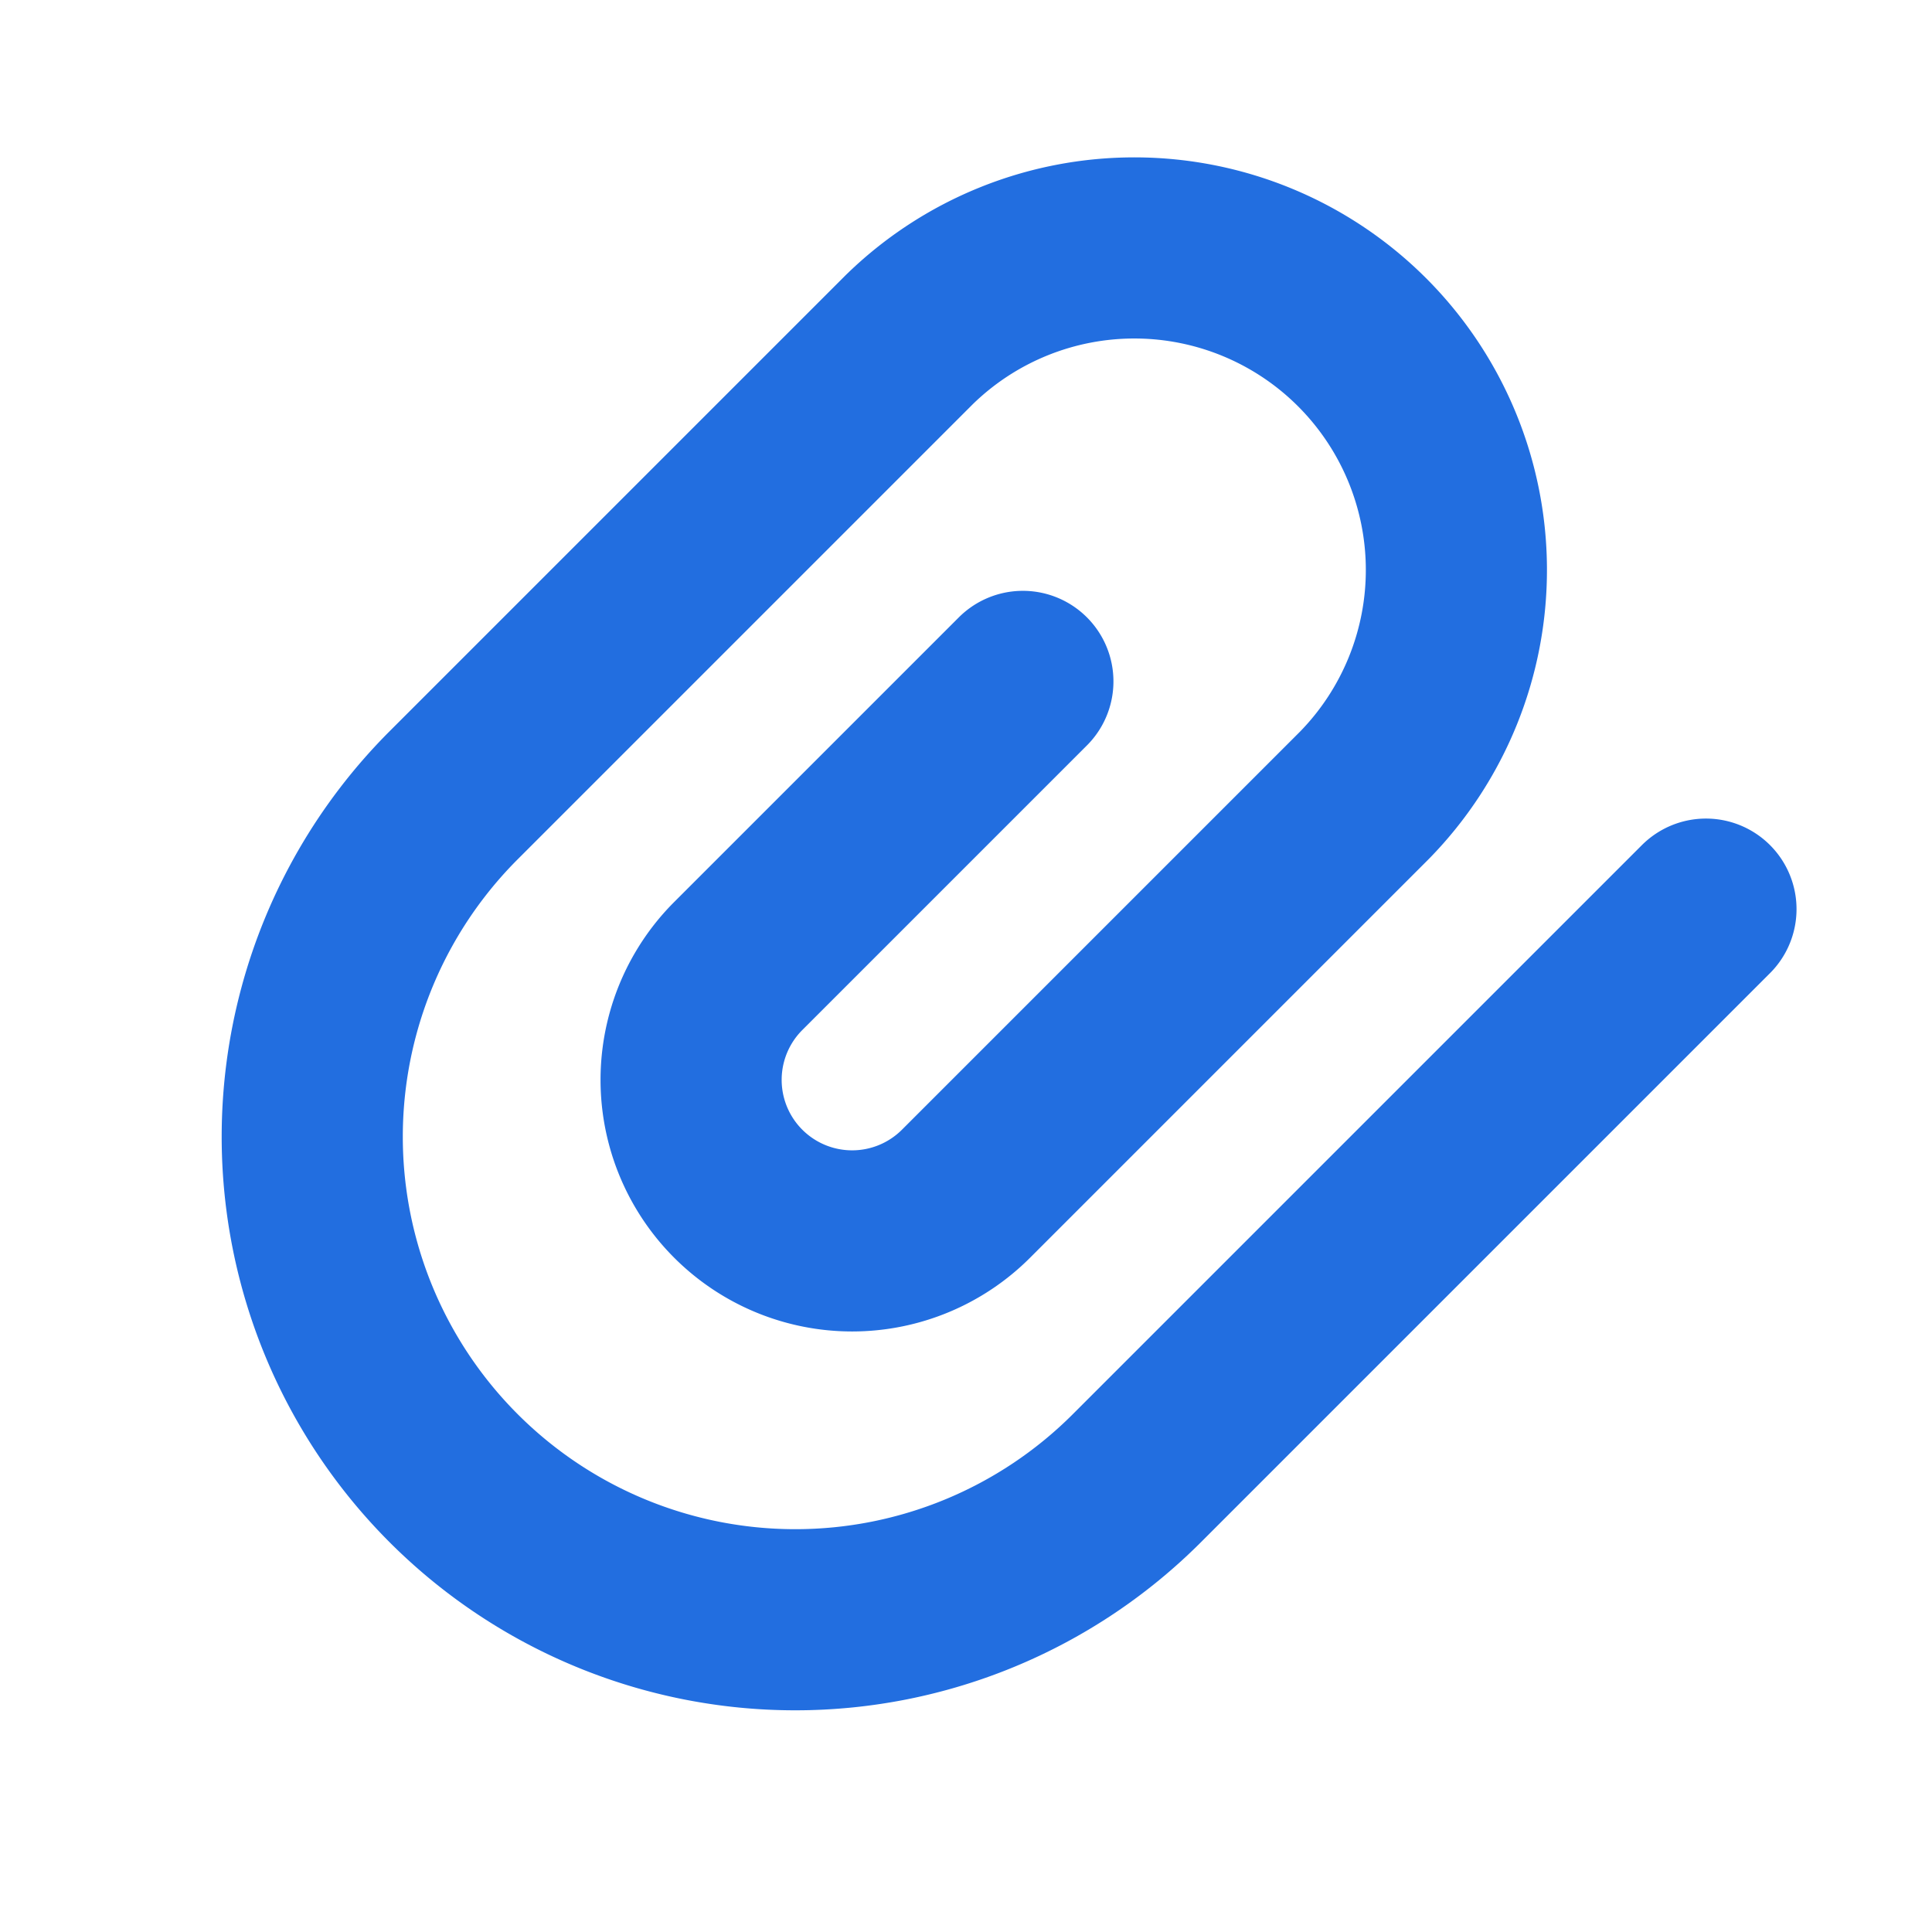 <svg width="16" height="16" fill="none" xmlns="http://www.w3.org/2000/svg"><path d="M8.471 5.643L6.114 8A1.333 1.333 0 008 9.886l3.3-3.3a2.667 2.667 0 00-3.772-3.771l-3.77 3.77a4 4 0 005.656 5.658l4.714-4.714" stroke="#226EE0" stroke-width="1.5" stroke-linecap="round" stroke-linejoin="round"/></svg>